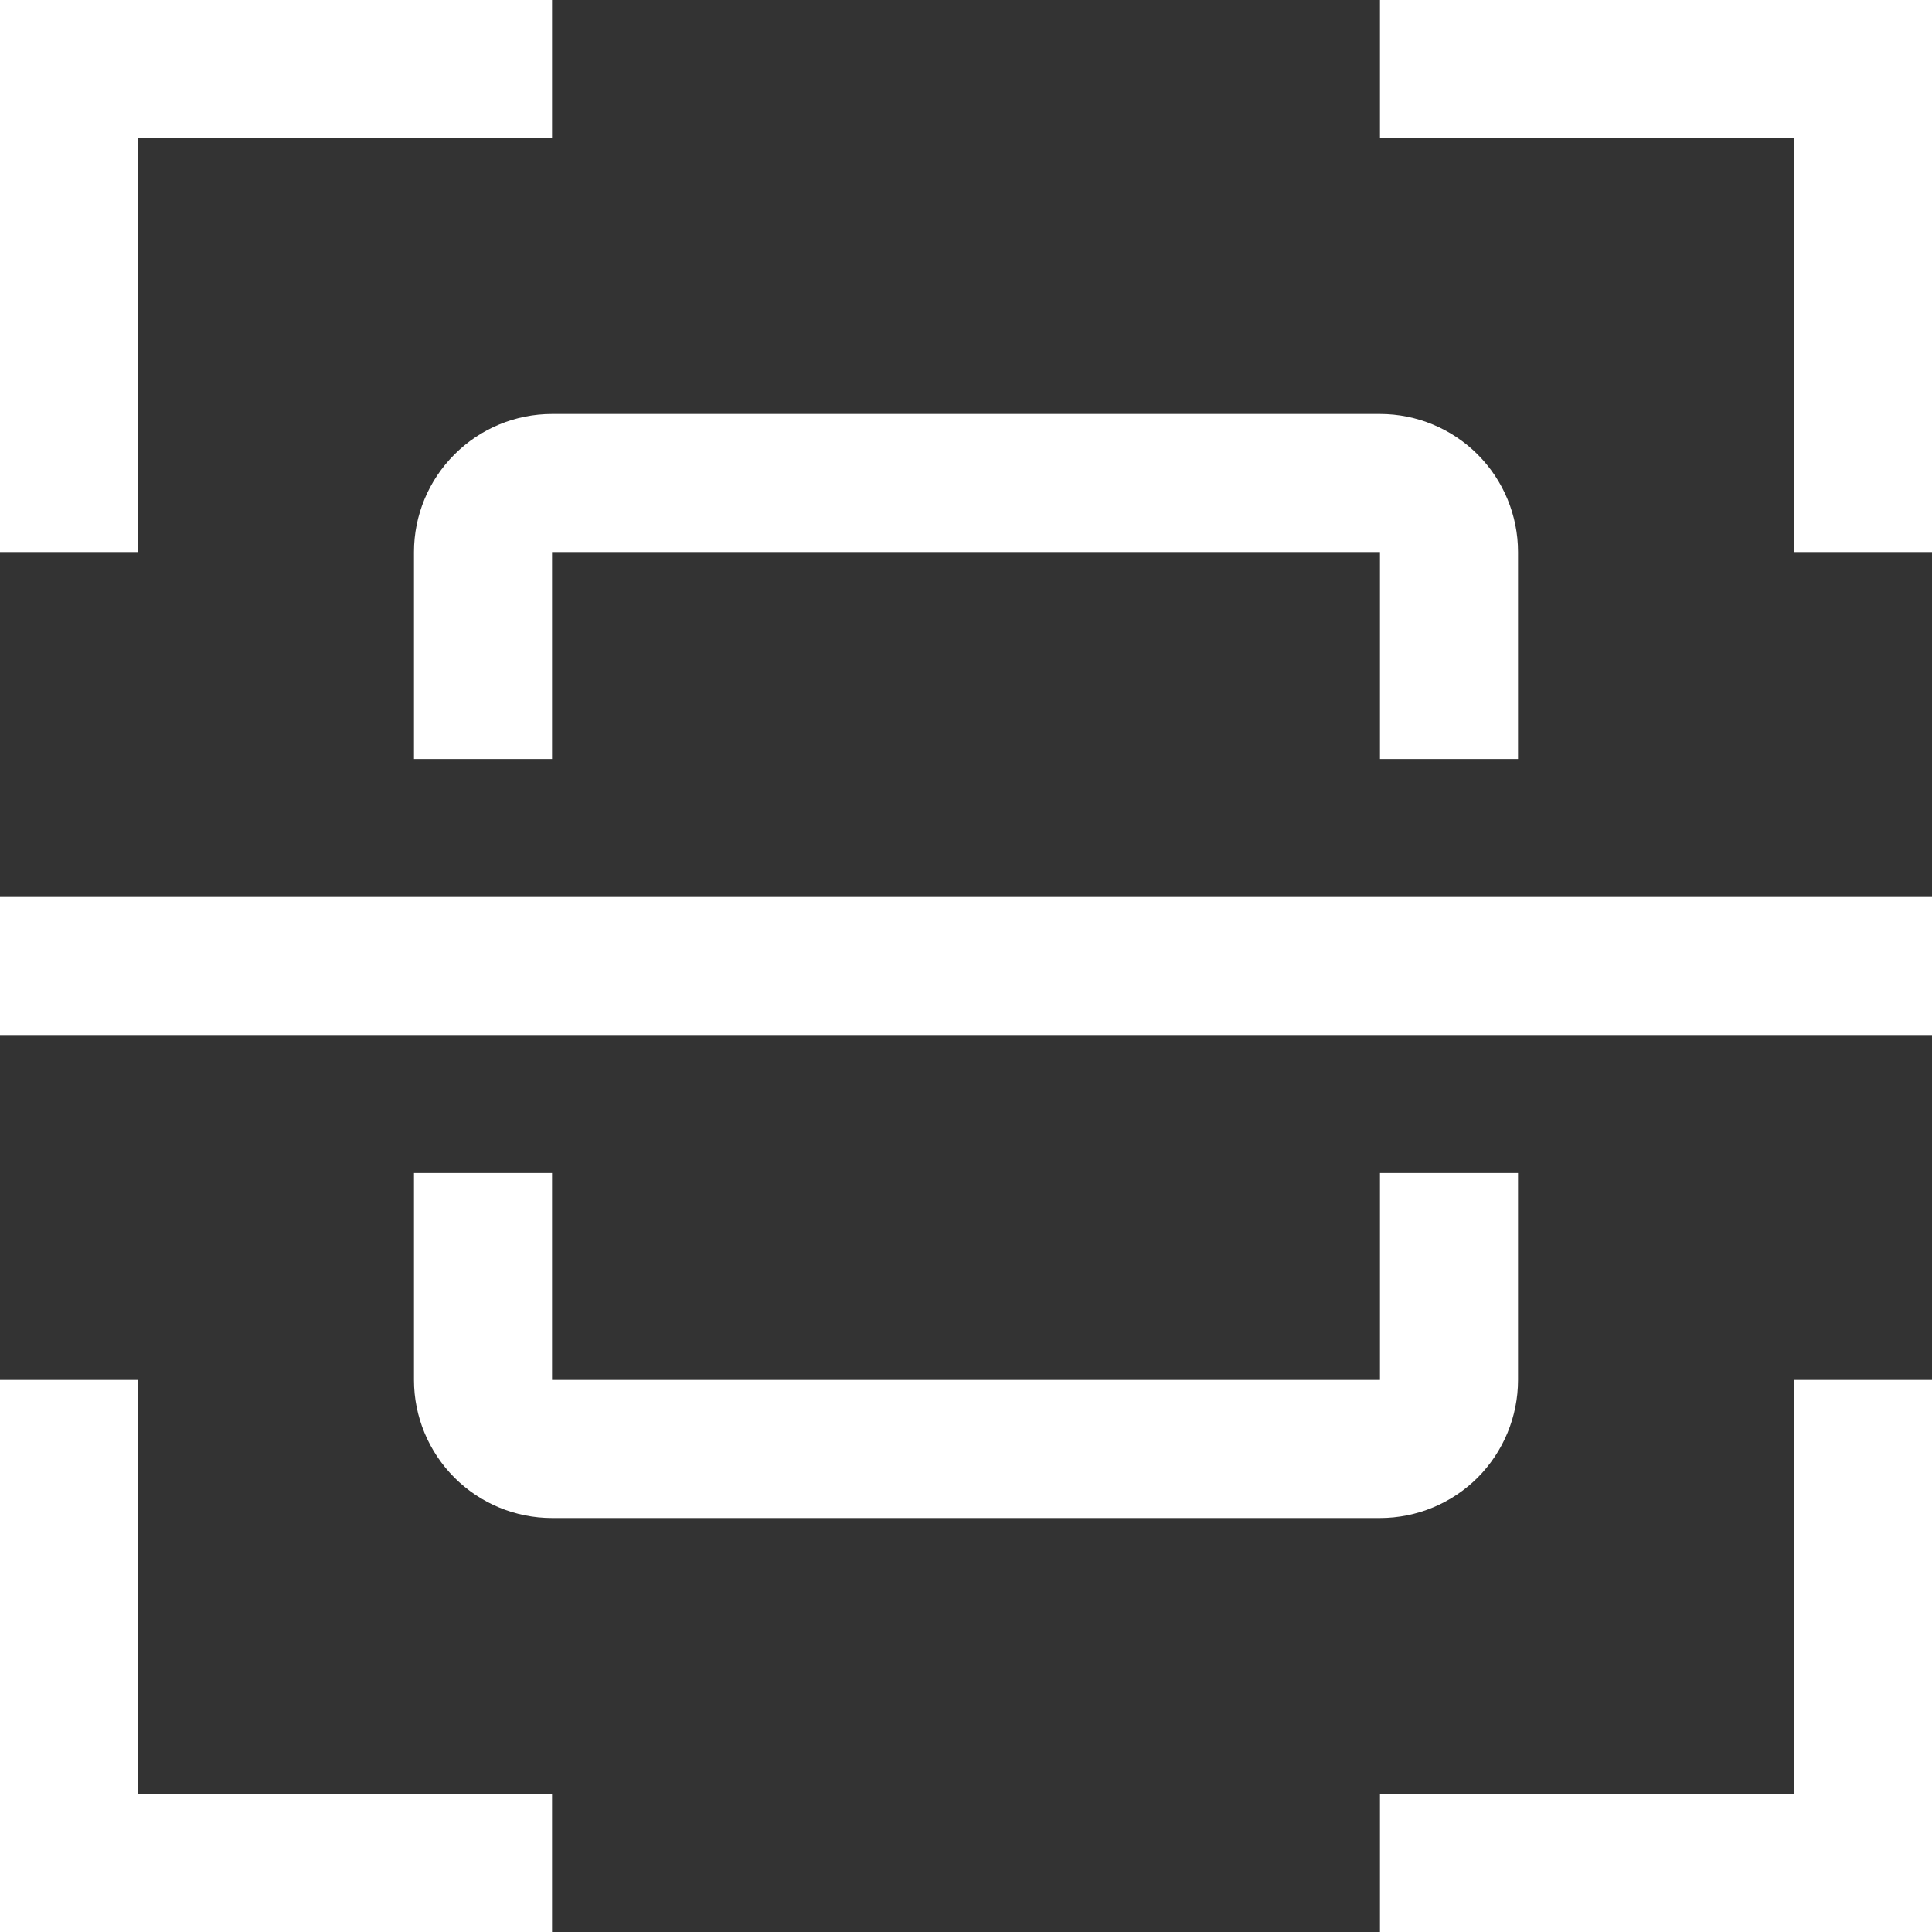 <svg width="22" height="22" viewBox="0 0 22 22" fill="none" xmlns="http://www.w3.org/2000/svg">
<rect x="0" y="0" width="22" height="22" fill="#333333" stroke="none"/>
<path d="M15.714 17.286H6.286C5.869 17.286 5.469 17.12 5.175 16.826C4.88 16.531 4.714 16.131 4.714 15.714V13.357H6.286V15.714H15.714V13.357H17.286V15.714C17.286 16.131 17.12 16.531 16.826 16.826C16.531 17.12 16.131 17.286 15.714 17.286ZM0 10.214H22V11.786H0V10.214ZM17.286 8.643H15.714V6.286H6.286V8.643H4.714V6.286C4.714 5.869 4.88 5.469 5.175 5.175C5.469 4.88 5.869 4.714 6.286 4.714H15.714C16.131 4.714 16.531 4.88 16.826 5.175C17.12 5.469 17.286 5.869 17.286 6.286V8.643ZM22 6.286H20.429V1.571H15.714V0H22V6.286ZM1.571 6.286H0V0H6.286V1.571H1.571V6.286ZM6.286 22H0V15.714H1.571V20.429H6.286V22ZM22 22H15.714V20.429H20.429V15.714H22V22Z" fill="white"/>
</svg>
